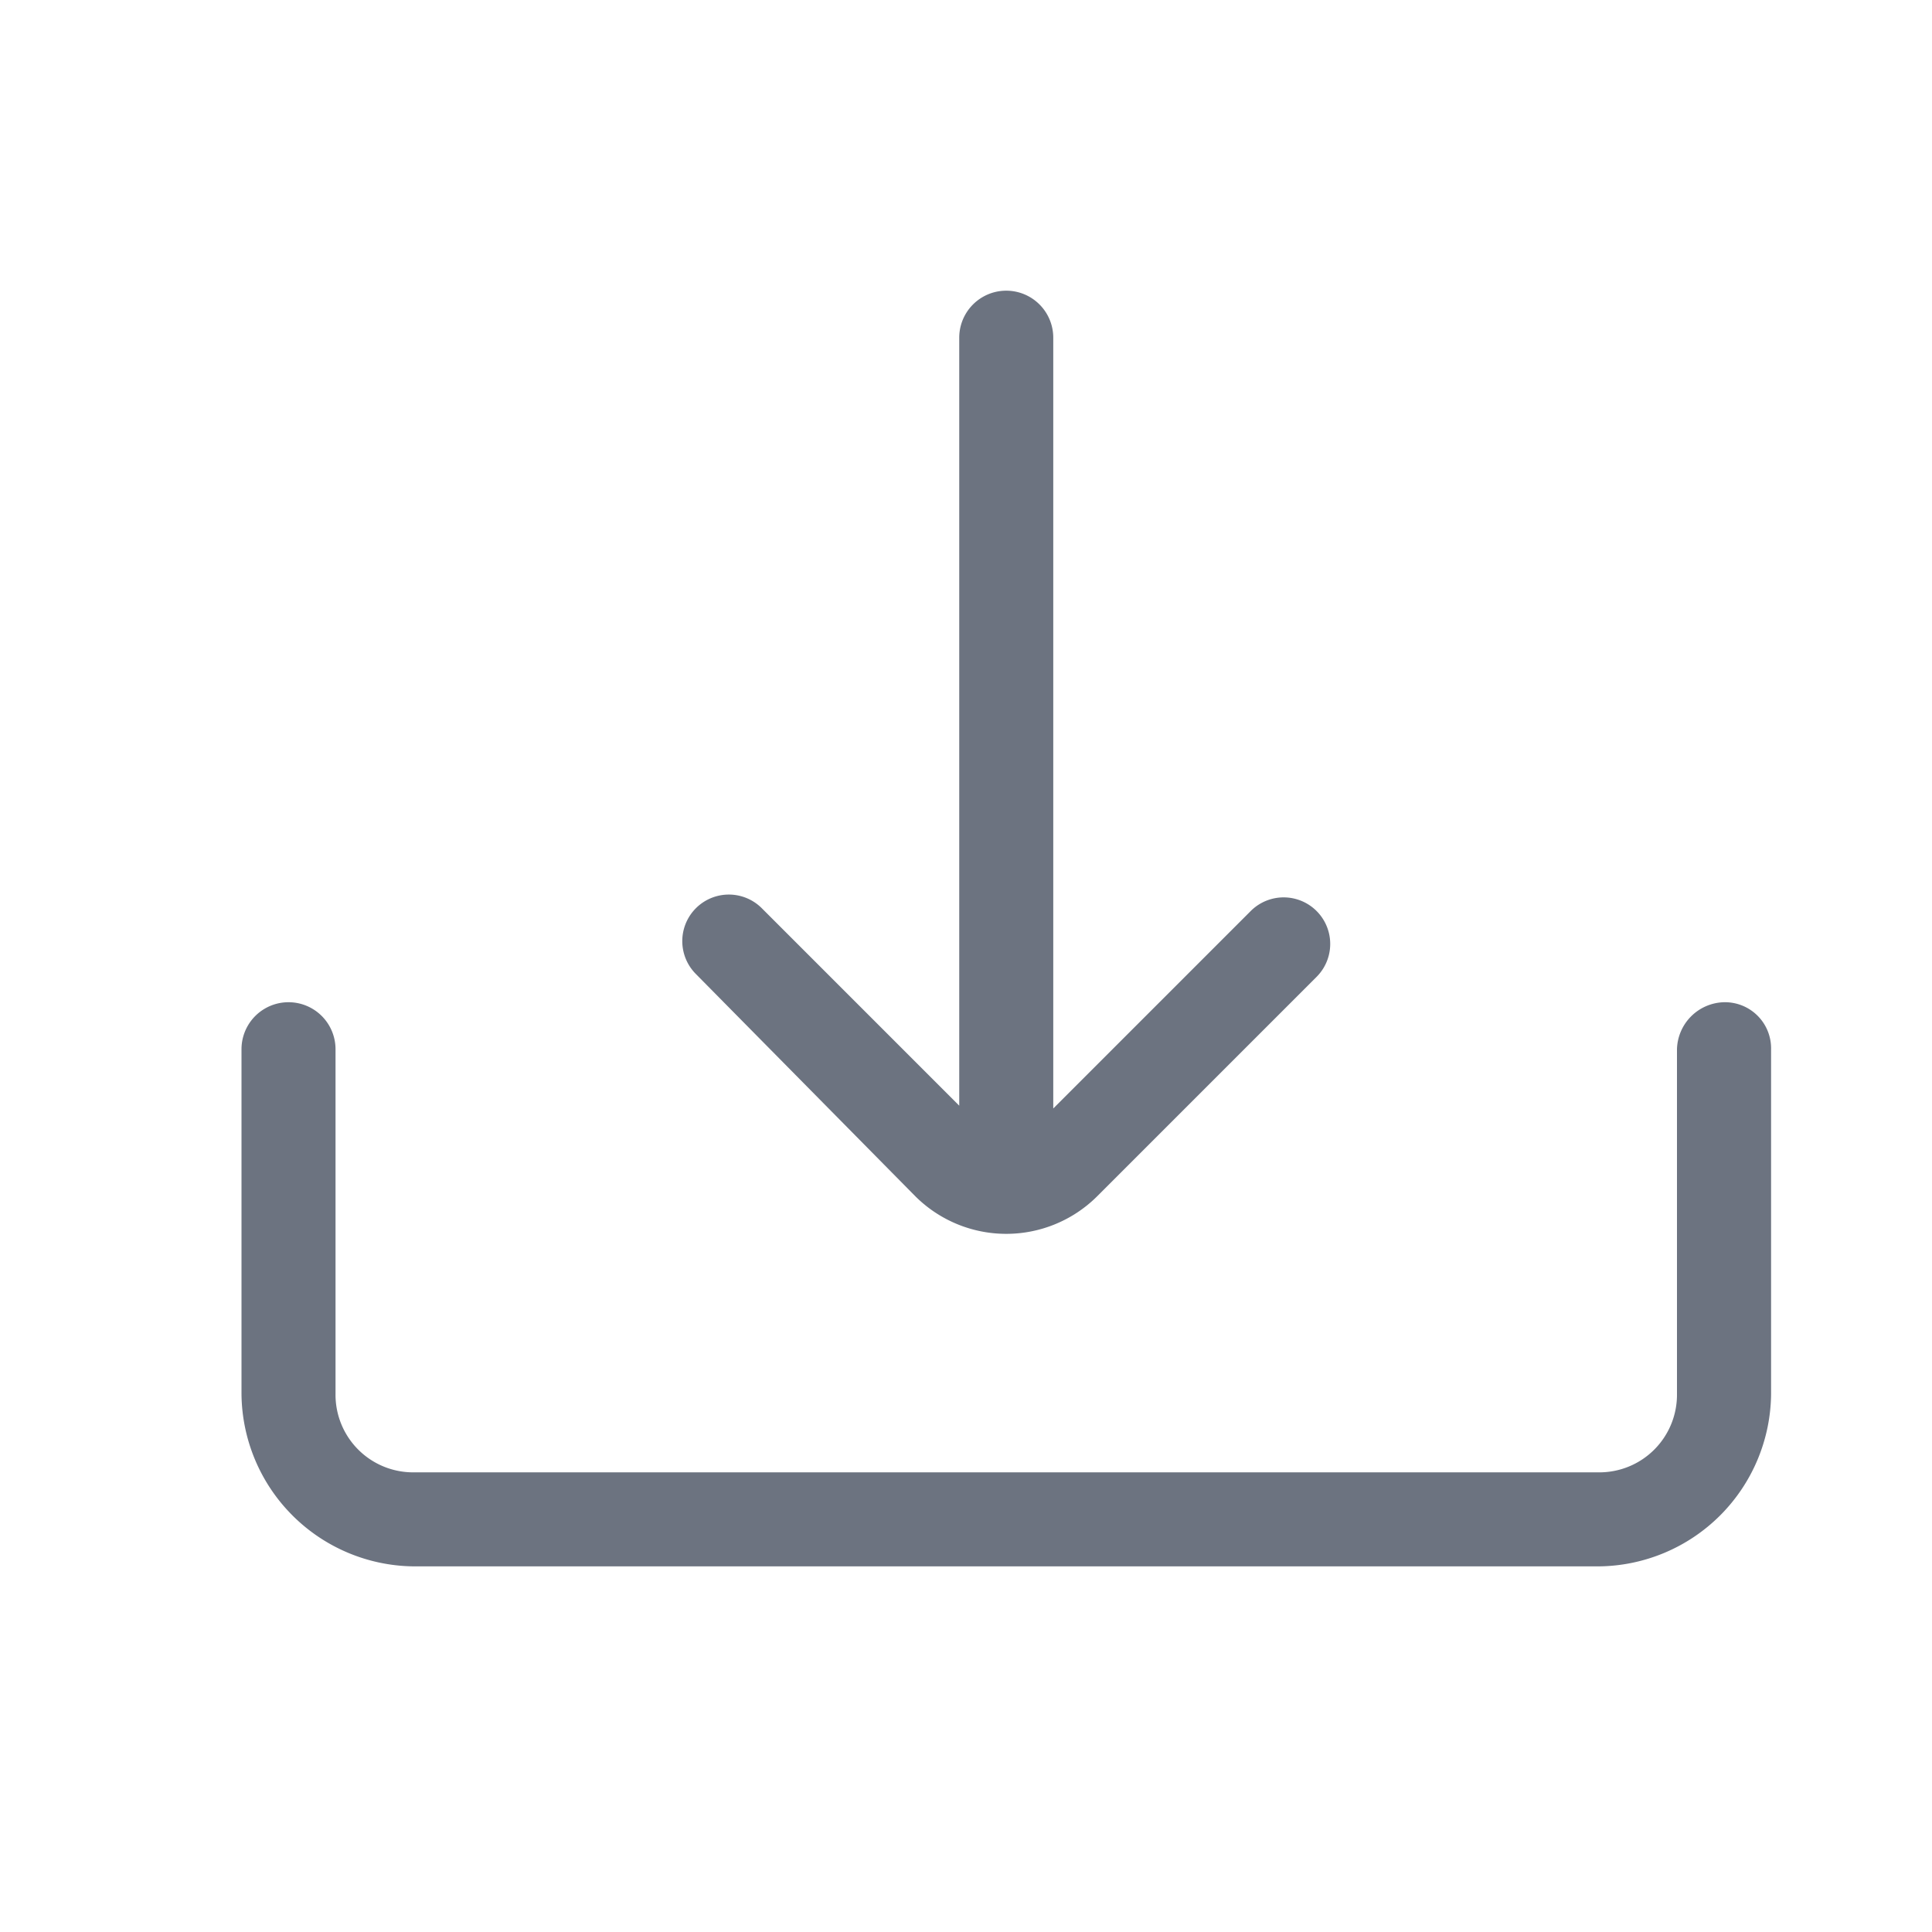 <svg xmlns="http://www.w3.org/2000/svg" width="24" height="24" viewBox="0 0 24 24">
    <g data-name="Group 3693">
        <g data-name="Component 125 – 792">
            <path data-name="Path 6184" d="M158.121 102.173v4.283a2.161 2.161 0 0 1-2.141 2.141h-14.718a2.161 2.161 0 0 1-2.142-2.141v-4.283a.584.584 0 0 1 1.168 0v4.283a.964.964 0 0 0 .973.973h14.718a.964.964 0 0 0 .973-.973v-4.283a.6.6 0 0 1 .584-.584.573.573 0 0 1 .585.584zM147.491 104a1.6 1.6 0 0 0 2.258 0l2.726-2.726a.578.578 0 1 0-.818-.818l-2.453 2.453v-9.575a.584.584 0 1 0-1.168 0v9.54l-2.453-2.453a.578.578 0 1 0-.818.818z" transform="translate(-136.12 -89.139)" style="fill:#6c7380"/>
        </g>
    </g>
</svg>

